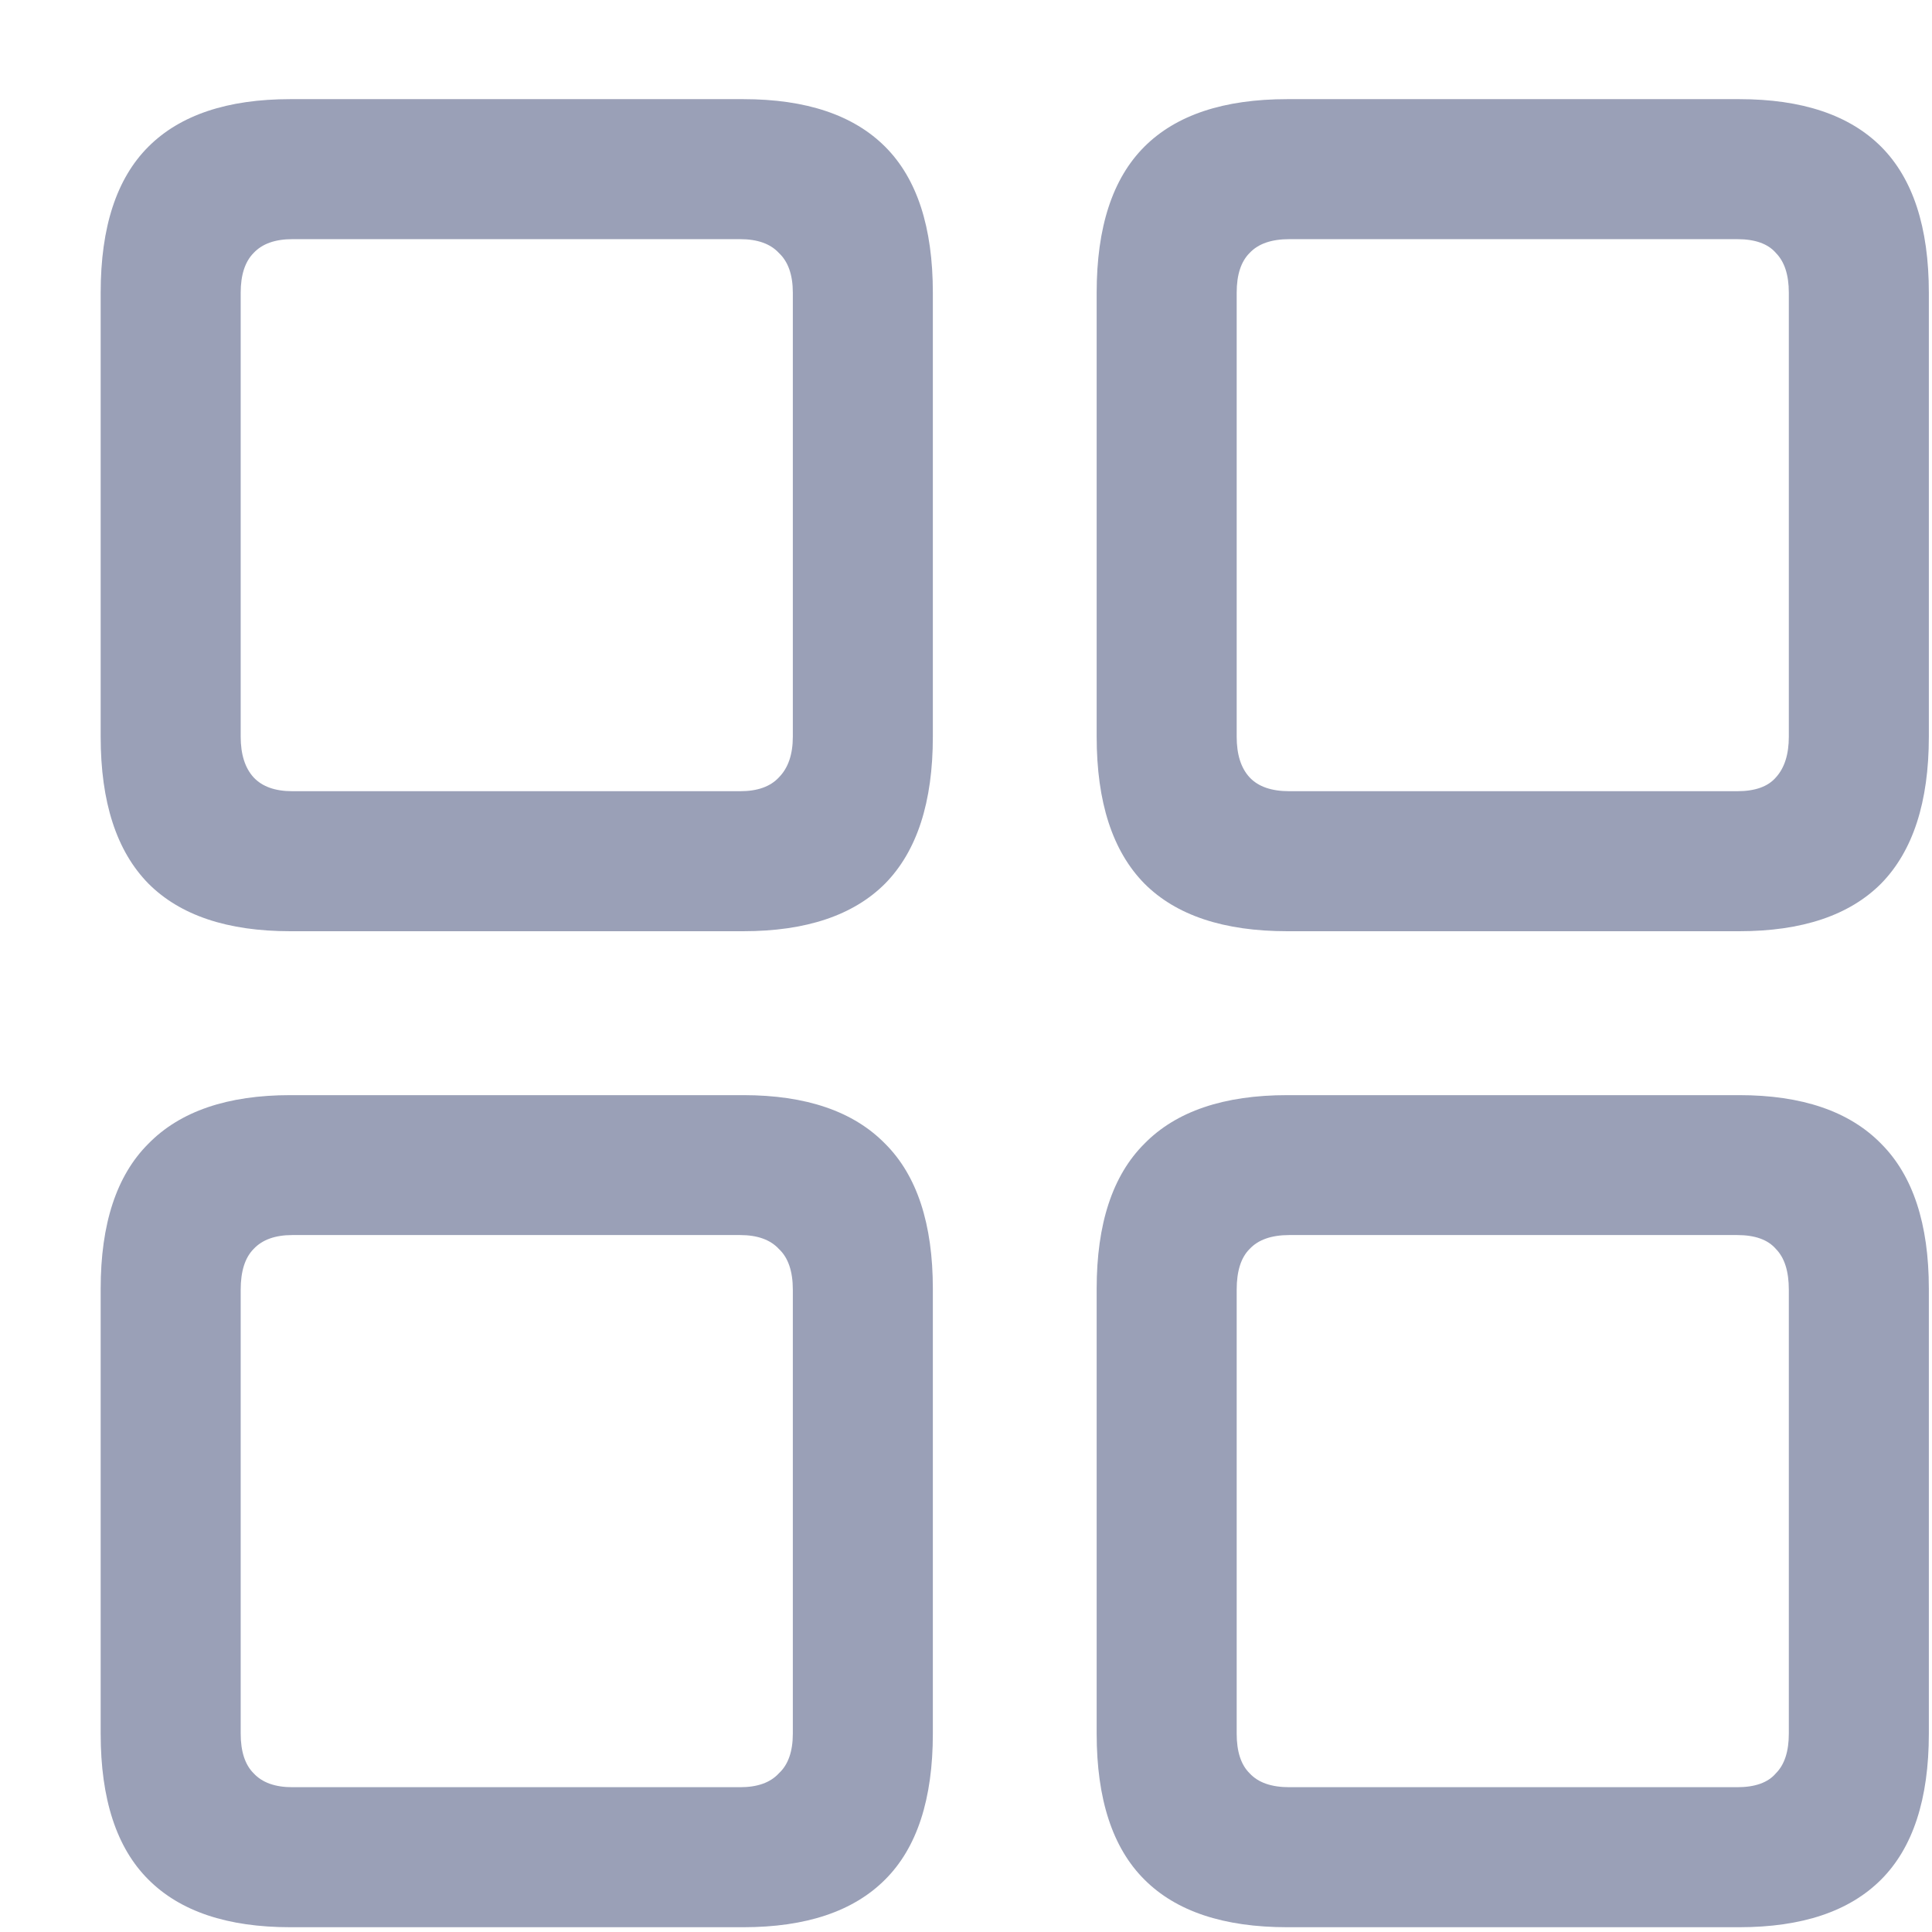 <svg width="19" height="19" viewBox="0 0 19 19" fill="none" xmlns="http://www.w3.org/2000/svg">
<path d="M2.855 9.158H7.309C7.927 9.158 8.393 9.002 8.705 8.689C9.018 8.37 9.174 7.889 9.174 7.244V2.879C9.174 2.234 9.018 1.756 8.705 1.443C8.393 1.131 7.927 0.975 7.309 0.975H2.855C2.237 0.975 1.771 1.131 1.459 1.443C1.146 1.756 0.99 2.234 0.99 2.879V7.244C0.99 7.889 1.146 8.37 1.459 8.689C1.771 9.002 2.237 9.158 2.855 9.158ZM2.875 7.781C2.706 7.781 2.579 7.736 2.494 7.645C2.41 7.553 2.367 7.42 2.367 7.244V2.879C2.367 2.703 2.41 2.573 2.494 2.488C2.579 2.397 2.706 2.352 2.875 2.352H7.279C7.449 2.352 7.576 2.397 7.66 2.488C7.751 2.573 7.797 2.703 7.797 2.879V7.244C7.797 7.42 7.751 7.553 7.66 7.645C7.576 7.736 7.449 7.781 7.279 7.781H2.875ZM12.66 9.158H17.104C17.722 9.158 18.188 9.002 18.5 8.689C18.812 8.37 18.969 7.889 18.969 7.244V2.879C18.969 2.234 18.812 1.756 18.5 1.443C18.188 1.131 17.722 0.975 17.104 0.975H12.66C12.035 0.975 11.566 1.131 11.254 1.443C10.941 1.756 10.785 2.234 10.785 2.879V7.244C10.785 7.889 10.941 8.37 11.254 8.689C11.566 9.002 12.035 9.158 12.66 9.158ZM12.68 7.781C12.504 7.781 12.374 7.736 12.289 7.645C12.204 7.553 12.162 7.42 12.162 7.244V2.879C12.162 2.703 12.204 2.573 12.289 2.488C12.374 2.397 12.504 2.352 12.68 2.352H17.084C17.26 2.352 17.387 2.397 17.465 2.488C17.549 2.573 17.592 2.703 17.592 2.879V7.244C17.592 7.42 17.549 7.553 17.465 7.645C17.387 7.736 17.26 7.781 17.084 7.781H12.68ZM2.855 18.953H7.309C7.927 18.953 8.393 18.797 8.705 18.484C9.018 18.172 9.174 17.693 9.174 17.049V12.674C9.174 12.036 9.018 11.56 8.705 11.248C8.393 10.929 7.927 10.77 7.309 10.77H2.855C2.237 10.77 1.771 10.929 1.459 11.248C1.146 11.56 0.99 12.036 0.99 12.674V17.049C0.99 17.693 1.146 18.172 1.459 18.484C1.771 18.797 2.237 18.953 2.855 18.953ZM2.875 17.576C2.706 17.576 2.579 17.531 2.494 17.439C2.41 17.355 2.367 17.225 2.367 17.049V12.684C2.367 12.501 2.41 12.368 2.494 12.283C2.579 12.192 2.706 12.146 2.875 12.146H7.279C7.449 12.146 7.576 12.192 7.66 12.283C7.751 12.368 7.797 12.501 7.797 12.684V17.049C7.797 17.225 7.751 17.355 7.66 17.439C7.576 17.531 7.449 17.576 7.279 17.576H2.875ZM12.66 18.953H17.104C17.722 18.953 18.188 18.797 18.5 18.484C18.812 18.172 18.969 17.693 18.969 17.049V12.674C18.969 12.036 18.812 11.56 18.5 11.248C18.188 10.929 17.722 10.77 17.104 10.77H12.66C12.035 10.77 11.566 10.929 11.254 11.248C10.941 11.56 10.785 12.036 10.785 12.674V17.049C10.785 17.693 10.941 18.172 11.254 18.484C11.566 18.797 12.035 18.953 12.66 18.953ZM12.68 17.576C12.504 17.576 12.374 17.531 12.289 17.439C12.204 17.355 12.162 17.225 12.162 17.049V12.684C12.162 12.501 12.204 12.368 12.289 12.283C12.374 12.192 12.504 12.146 12.68 12.146H17.084C17.26 12.146 17.387 12.192 17.465 12.283C17.549 12.368 17.592 12.501 17.592 12.684V17.049C17.592 17.225 17.549 17.355 17.465 17.439C17.387 17.531 17.26 17.576 17.084 17.576H12.68Z" fill="#03134D" fill-opacity="0.4"/>
</svg>
